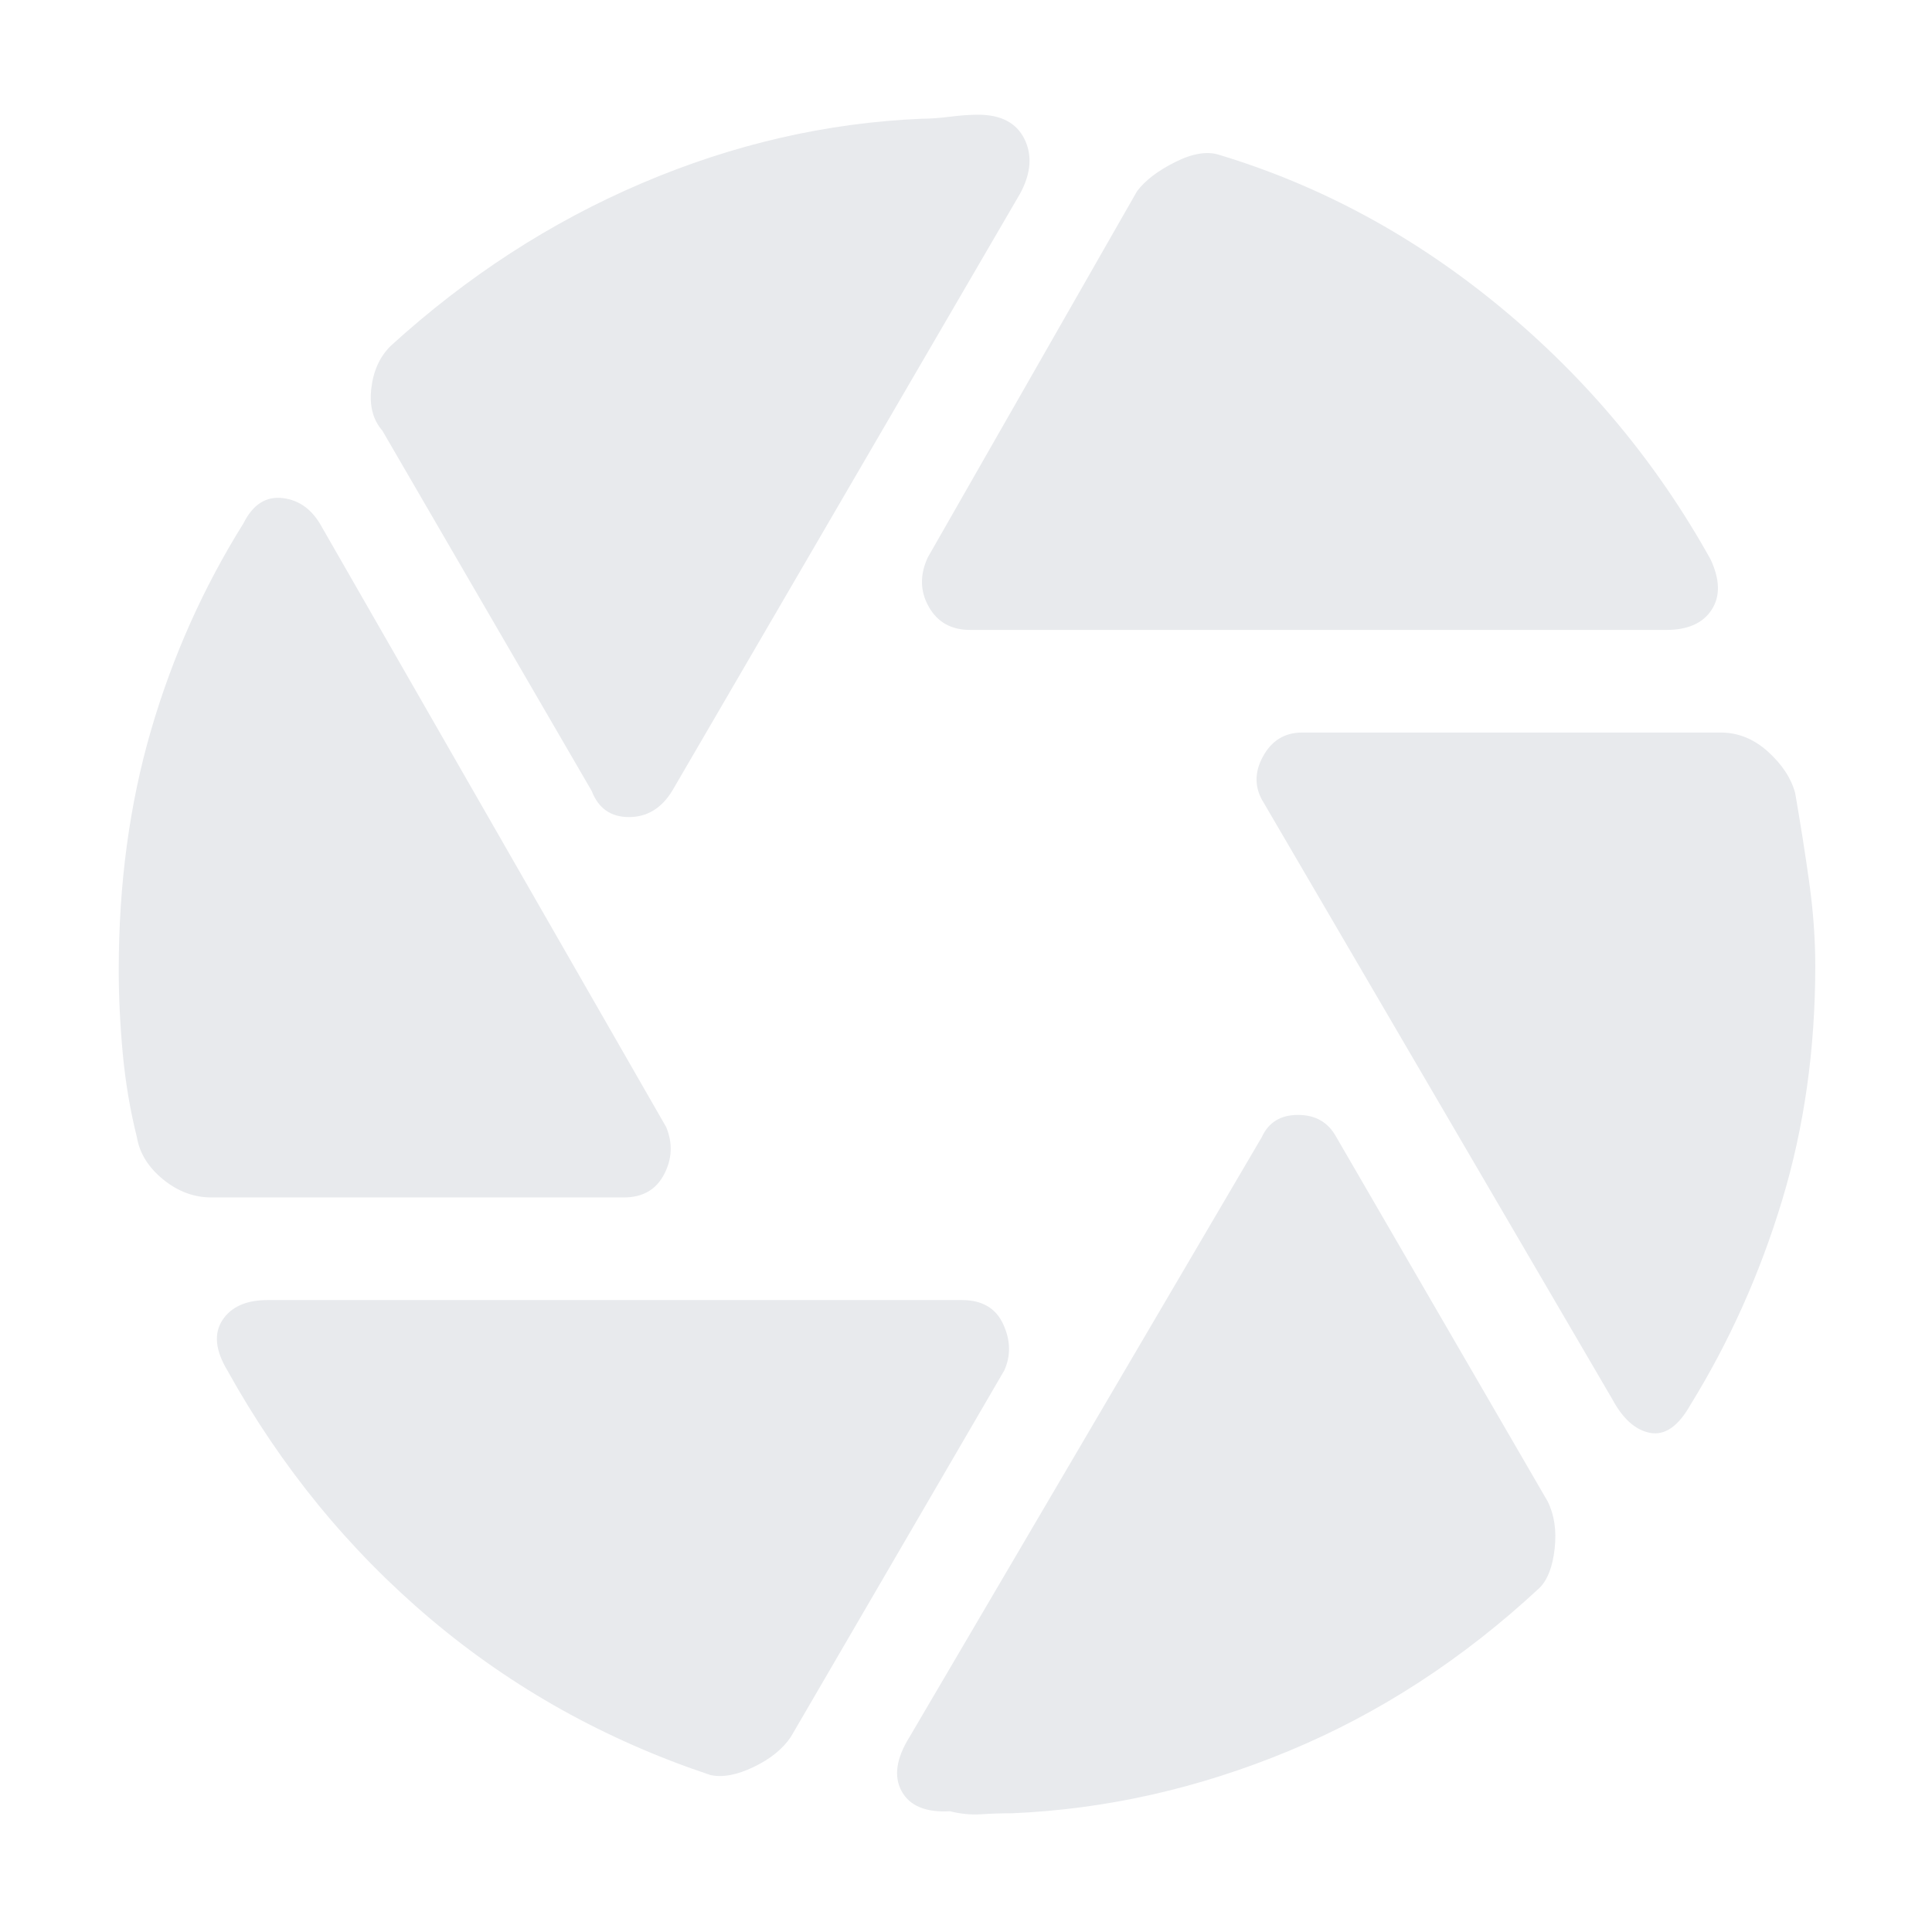 <svg xmlns="http://www.w3.org/2000/svg" height="24px" viewBox="0 -960 960 960" width="24px" fill="#e8eaed"><path d="M482-647q-14 0-20.5-11.5T461-683l104-182q6-8 19-14.5t22-3.5q76 23 140 76t104 125q7 15 .5 25T828-647H482Zm-188 80L190-746q-7-8-5.5-21t9.5-21q57-52 125-81t139-32q6 0 14-1t14-1q17 0 23 12t-2 27L334-567q-8 13-21.5 13T294-567ZM105-365q-13 0-24-9t-13-21q-5-20-7-41.5T59-478q0-64 16-119t46-103q7-14 19.5-12.5T160-698l171 298q5 12-1 23.5T310-365H105ZM353-78q-78-26-139-77.5T113-279q-9-15-2.5-25t22.5-10h345q15 0 20.5 12t.5 23L393-97q-6 9-18.5 15T353-78Zm150 19q-8 0-15.5.5T472-60q-18 1-24-10t4-27l175-298q5-11 18-11t19 11l105 181q5 10 3.5 23.5T765-171q-57 53-124.5 81T503-59Zm298-206L628-561q-7-11-.5-23t19.5-12h208q13 0 23.5 9.5T892-566q4 23 7 44.5t3 41.5q0 62-16.5 116.5T840-262q-9 16-20 14t-19-17Z"/></svg>